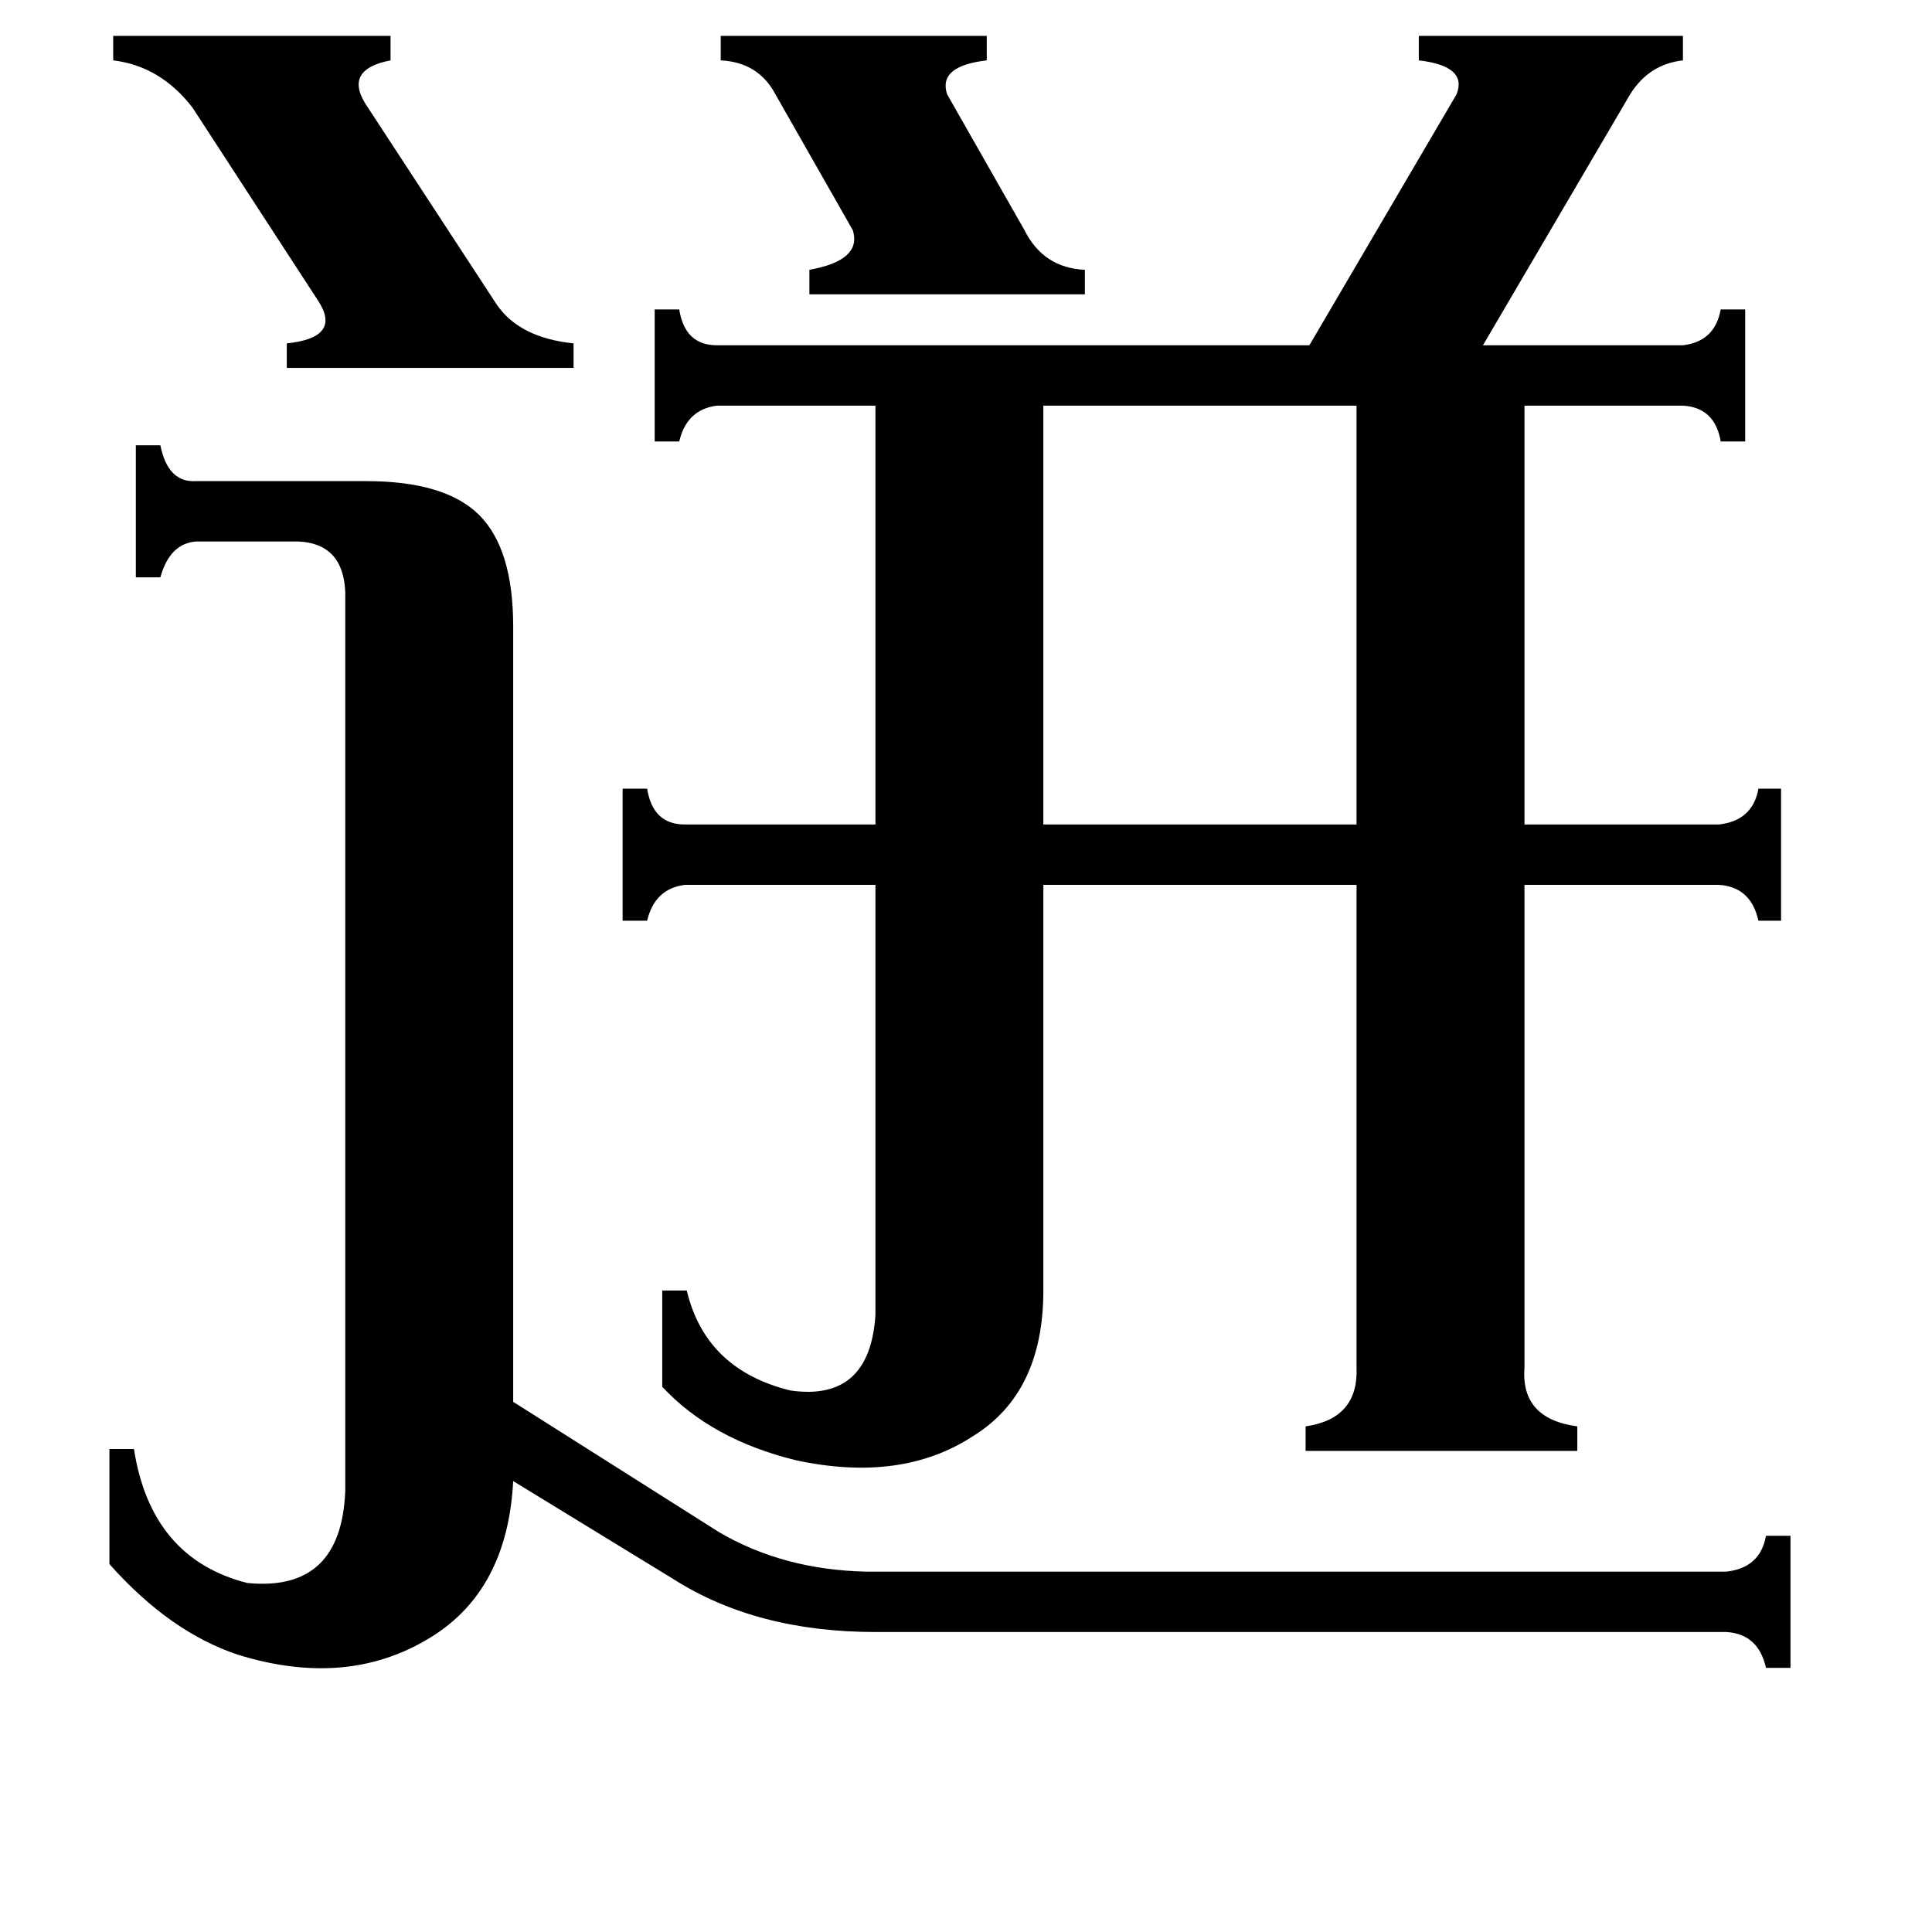<svg xmlns="http://www.w3.org/2000/svg" viewBox="0 -800 1024 1024">
	<path fill="#000000" d="M382 -781H523V-768Q497 -765 502 -750L543 -678Q553 -658 575 -657V-644H429V-657Q457 -662 452 -678L411 -750Q402 -767 382 -768ZM60 -781H207V-768Q181 -763 195 -743L263 -639Q275 -621 304 -618V-605H152V-618Q181 -621 169 -640L102 -743Q85 -765 60 -768ZM553 -585V-363H719V-585ZM183 -486Q182 -512 158 -513H104Q90 -512 85 -494H72V-564H85Q89 -544 104 -545H194Q236 -545 254 -527Q272 -509 272 -468V-57L381 12Q415 32 459 33H915Q933 31 936 14H949V84H936Q932 66 915 65H464Q401 65 357 37L272 -15Q269 43 228 68Q184 95 126 77Q90 65 58 29V-32H71Q80 26 131 39Q181 44 183 -10ZM808 -75Q806 -48 836 -44V-31H692V-44Q720 -48 719 -75V-331H553V-116Q553 -62 516 -39Q478 -14 422 -26Q377 -37 351 -65V-116H364Q374 -74 419 -63Q461 -57 464 -103V-331H363Q347 -329 343 -312H330V-382H343Q346 -363 363 -363H464V-585H380Q364 -583 360 -566H347V-636H360Q363 -617 380 -617H694L772 -750Q778 -765 752 -768V-781H892V-768Q874 -766 864 -750L786 -617H892Q909 -619 912 -636H925V-566H912Q909 -584 892 -585H808V-363H911Q929 -365 932 -382H944V-312H932Q928 -330 911 -331H808Z"/>
</svg>